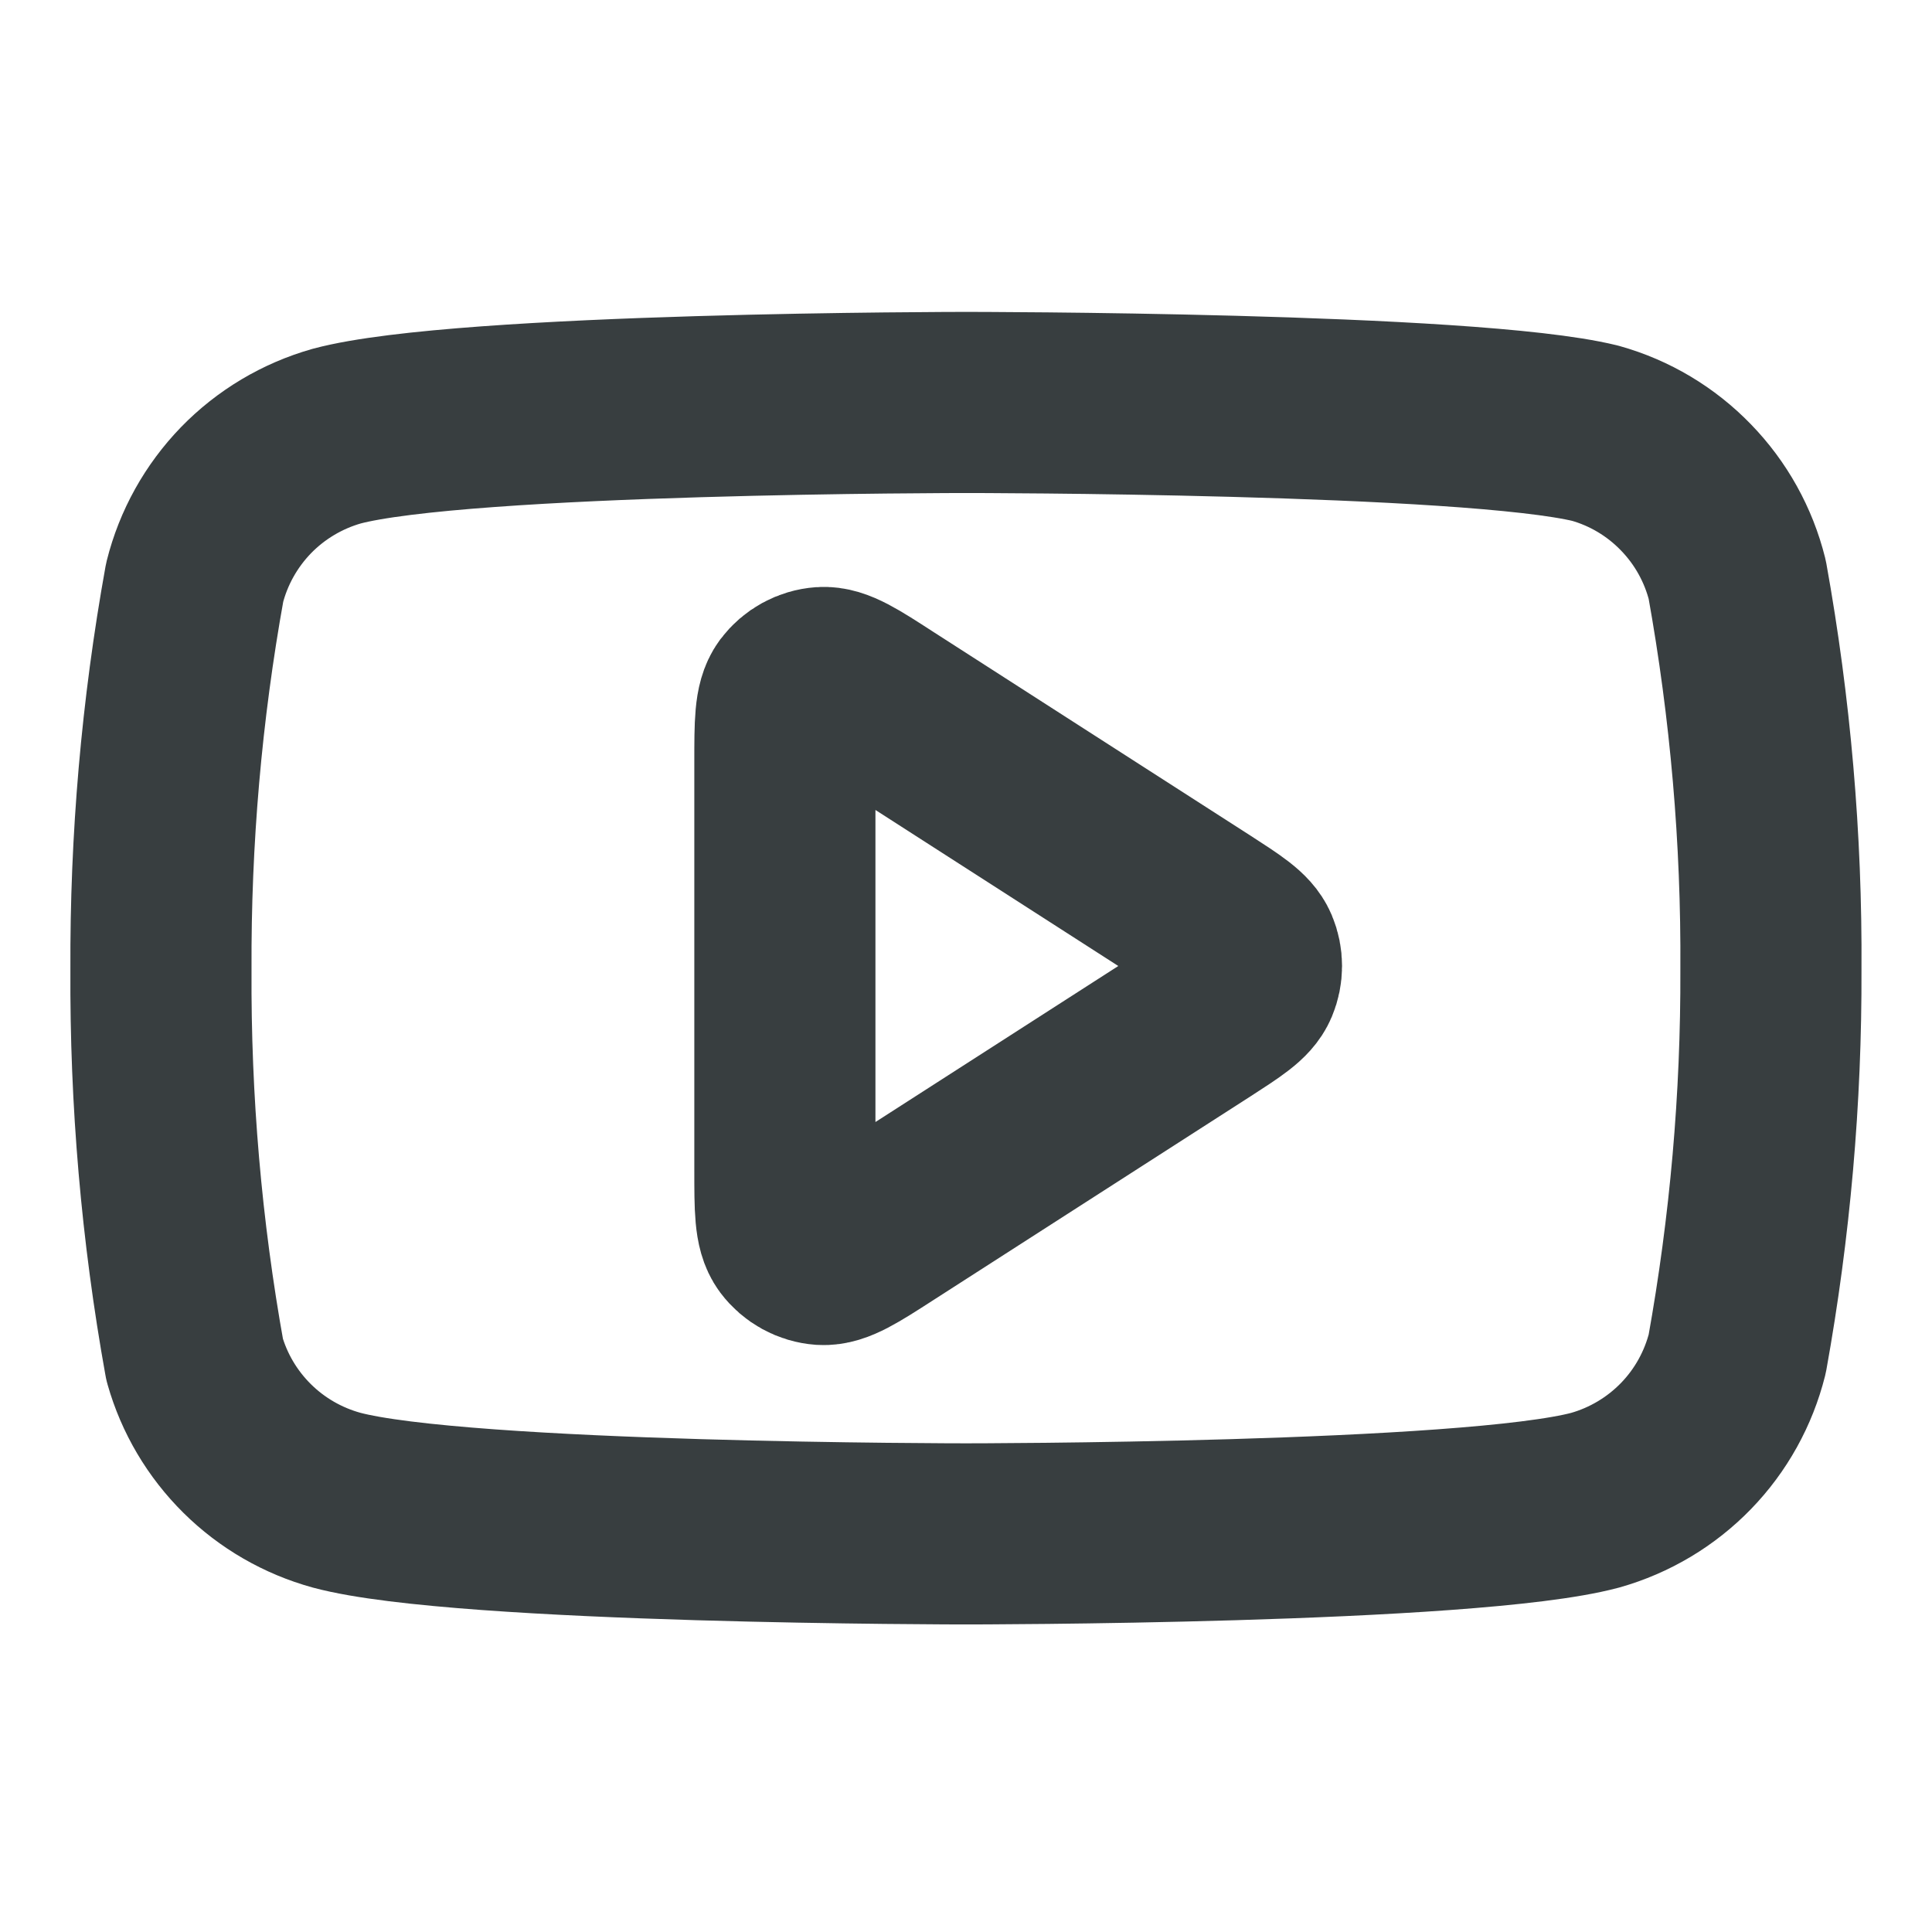 <svg width="16" height="16" viewBox="0 0 16 16" fill="none" xmlns="http://www.w3.org/2000/svg">
<path d="M14.387 4.8C14.315 4.512 14.169 4.249 13.962 4.036C13.756 3.823 13.497 3.668 13.211 3.588C12.169 3.333 8 3.333 8 3.333C8 3.333 3.83 3.333 2.788 3.612C2.503 3.693 2.244 3.847 2.037 4.06C1.831 4.273 1.684 4.536 1.612 4.824C1.421 5.882 1.328 6.955 1.333 8.03C1.327 9.113 1.42 10.194 1.612 11.26C1.691 11.539 1.841 11.792 2.047 11.996C2.253 12.2 2.508 12.347 2.788 12.424C3.83 12.703 8 12.703 8 12.703C8 12.703 12.169 12.703 13.211 12.424C13.497 12.343 13.756 12.188 13.962 11.976C14.169 11.763 14.315 11.499 14.387 11.212C14.576 10.162 14.67 9.097 14.666 8.03C14.673 6.947 14.579 5.866 14.387 4.8Z" stroke="#383E40" stroke-width="1.5" stroke-linecap="round" stroke-linejoin="round"/>
<path d="M6.5 6.31C6.5 5.992 6.5 5.833 6.566 5.744C6.624 5.667 6.713 5.618 6.809 5.611C6.92 5.603 7.054 5.689 7.321 5.862L9.95 7.551C10.182 7.701 10.298 7.775 10.338 7.87C10.373 7.953 10.373 8.047 10.338 8.13C10.298 8.225 10.182 8.299 9.95 8.449L7.321 10.138C7.054 10.31 6.92 10.396 6.809 10.389C6.713 10.382 6.624 10.333 6.566 10.256C6.5 10.167 6.5 10.008 6.5 9.69V6.31Z" stroke="#383E40" stroke-width="1.5" stroke-linecap="round" stroke-linejoin="round"/>
</svg>
